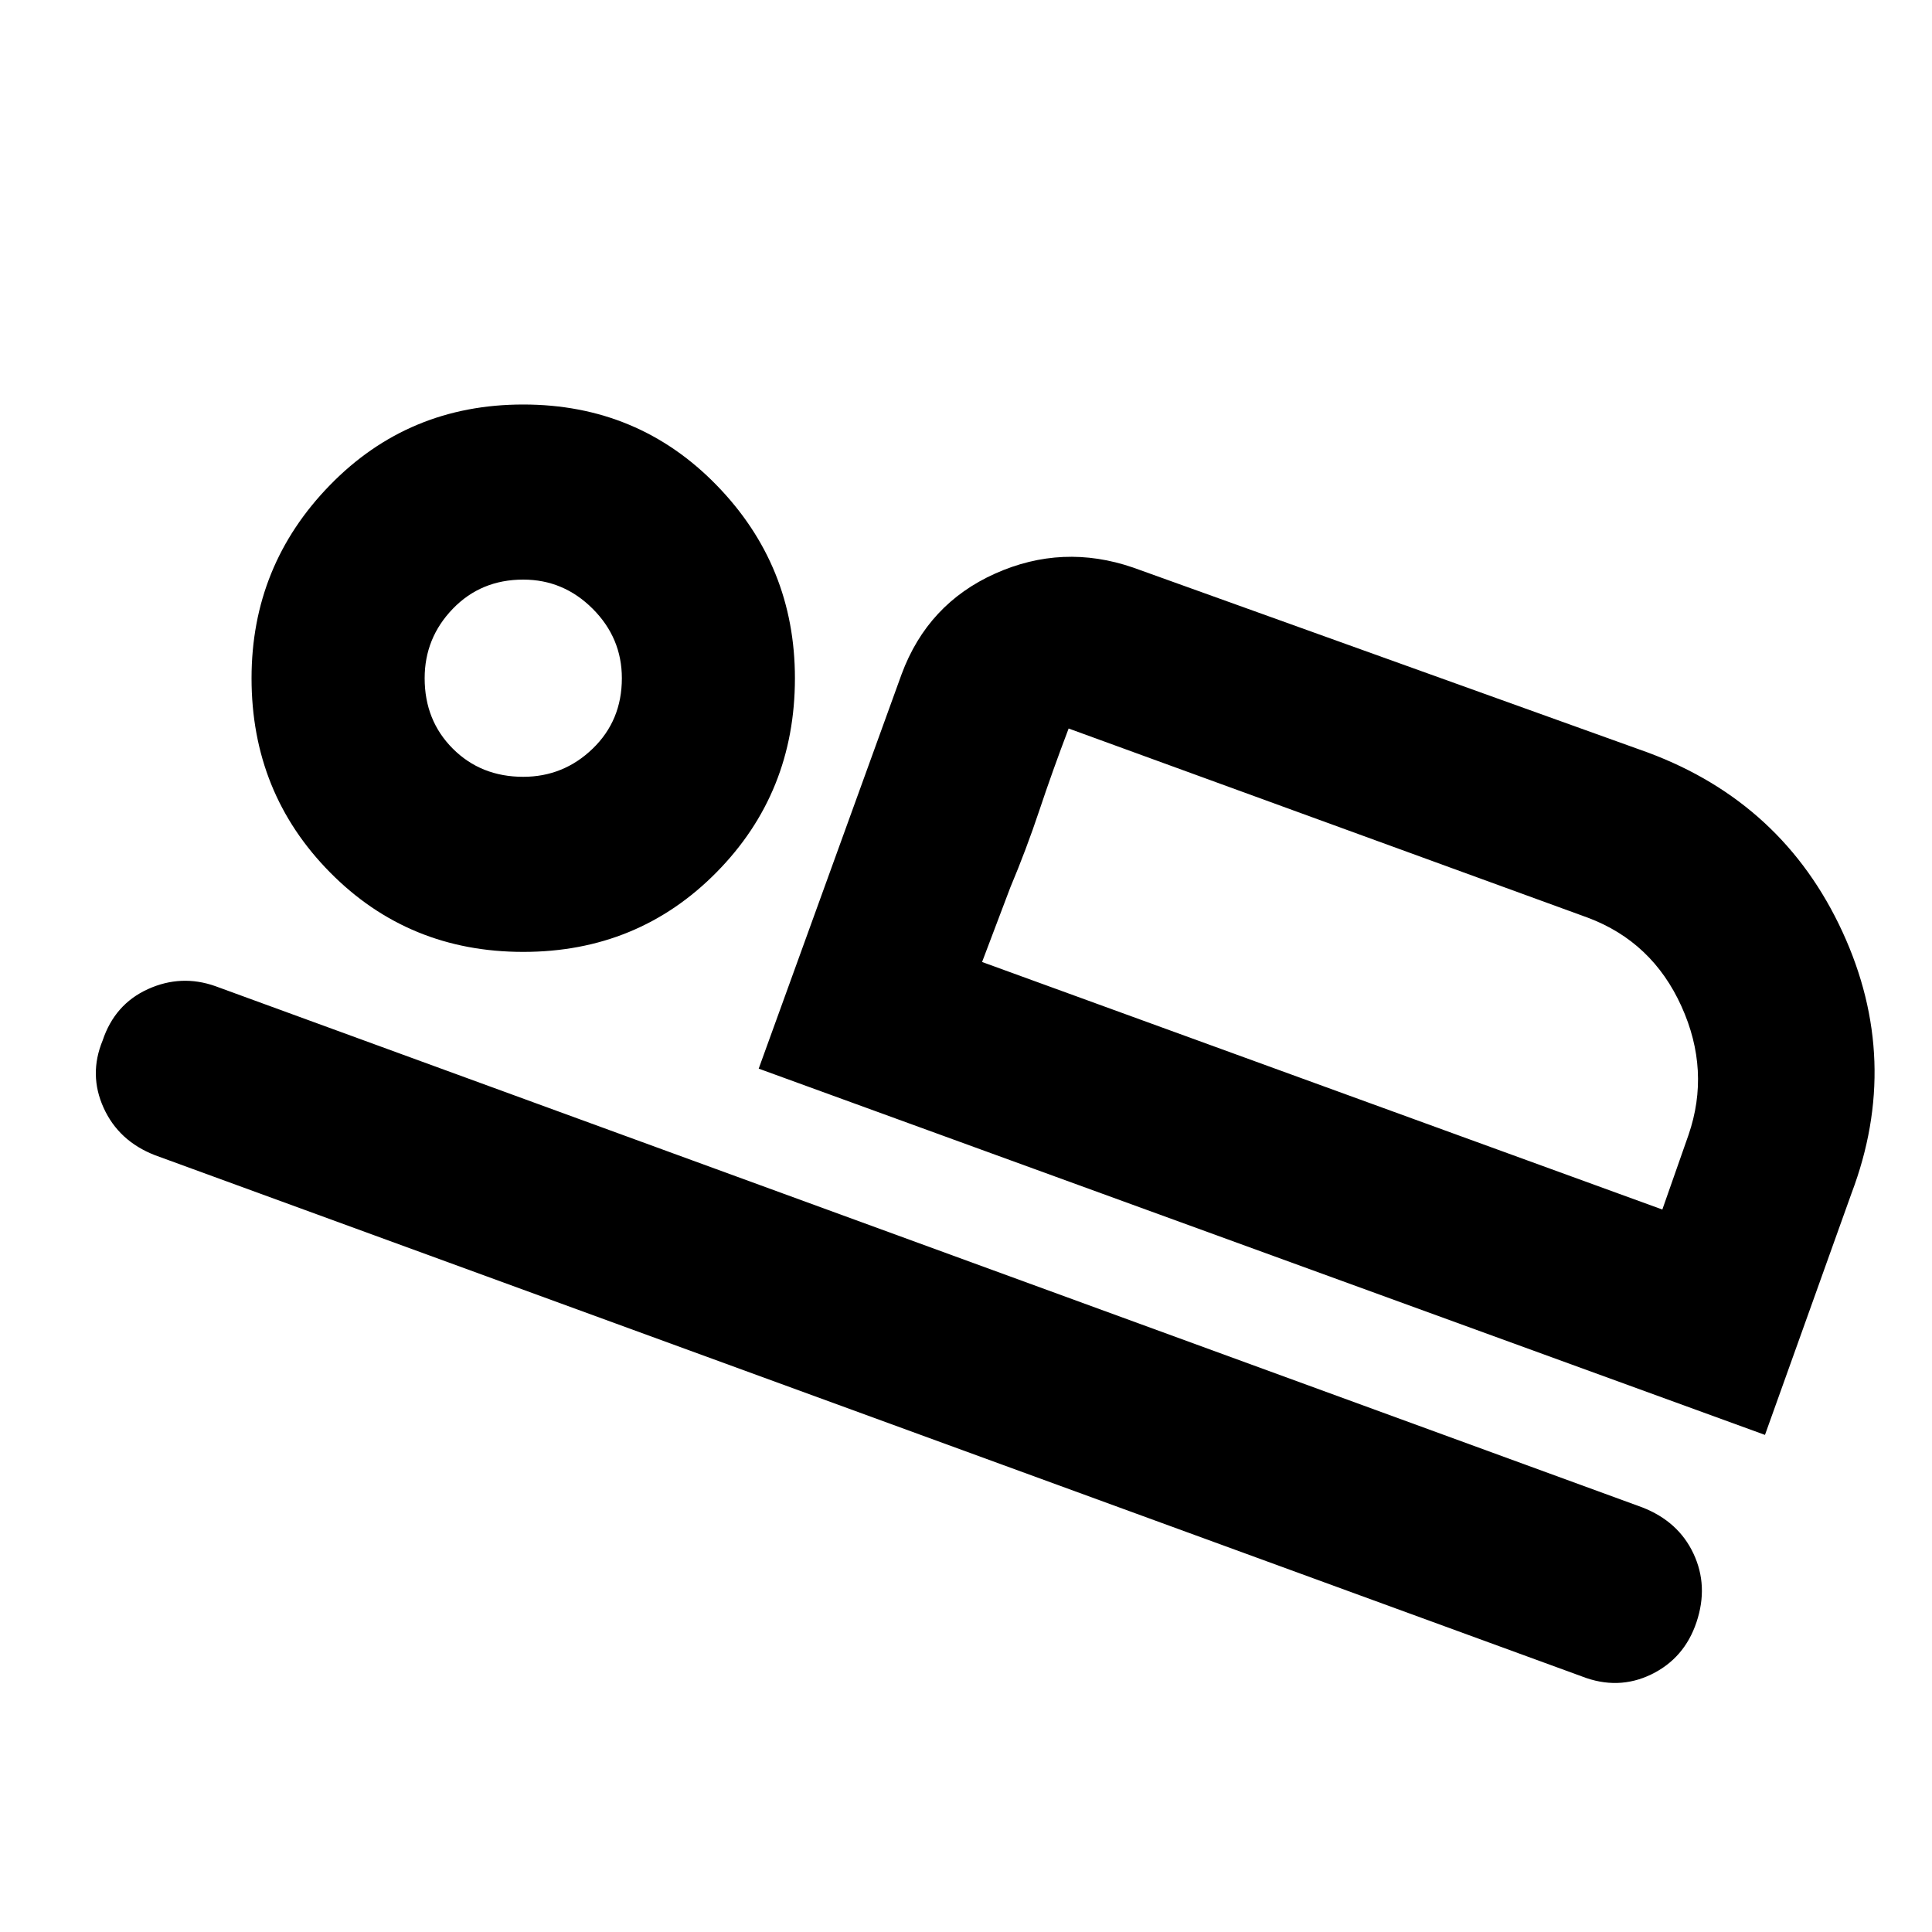 <svg xmlns="http://www.w3.org/2000/svg" height="40" width="40"><path d="M15.708 22.125 18.667 13.958Q19.208 12.5 20.604 11.875Q22 11.25 23.458 11.75L34.125 15.583Q36.917 16.625 38.146 19.292Q39.375 21.958 38.333 24.708L36.542 29.708ZM22.125 15.083Q21.792 15.958 21.521 16.771Q21.25 17.583 20.917 18.375L20.333 19.917ZM32.75 34.708 3.208 23.917Q2.458 23.625 2.146 22.938Q1.833 22.25 2.125 21.542Q2.375 20.792 3.062 20.479Q3.75 20.167 4.458 20.417L34 31.208Q34.75 31.5 35.062 32.167Q35.375 32.833 35.125 33.583Q34.875 34.333 34.188 34.667Q33.5 35 32.75 34.708ZM10.833 19.708Q8.458 19.708 6.833 18.062Q5.208 16.417 5.208 14.042Q5.208 11.708 6.833 10.042Q8.458 8.375 10.833 8.375Q13.208 8.375 14.833 10.042Q16.458 11.708 16.458 14.042Q16.458 16.417 14.833 18.062Q13.208 19.708 10.833 19.708ZM10.833 16.083Q11.667 16.083 12.271 15.5Q12.875 14.917 12.875 14.042Q12.875 13.208 12.271 12.604Q11.667 12 10.833 12Q9.958 12 9.375 12.604Q8.792 13.208 8.792 14.042Q8.792 14.917 9.375 15.5Q9.958 16.083 10.833 16.083ZM20.333 19.917 34.417 25.042 34.958 23.5Q35.417 22.167 34.812 20.833Q34.208 19.5 32.875 19L22.125 15.083ZM10.833 14.042Q10.833 14.042 10.833 14.042Q10.833 14.042 10.833 14.042Q10.833 14.042 10.833 14.042Q10.833 14.042 10.833 14.042Q10.833 14.042 10.833 14.042Q10.833 14.042 10.833 14.042Q10.833 14.042 10.833 14.042Q10.833 14.042 10.833 14.042Z"/></svg>